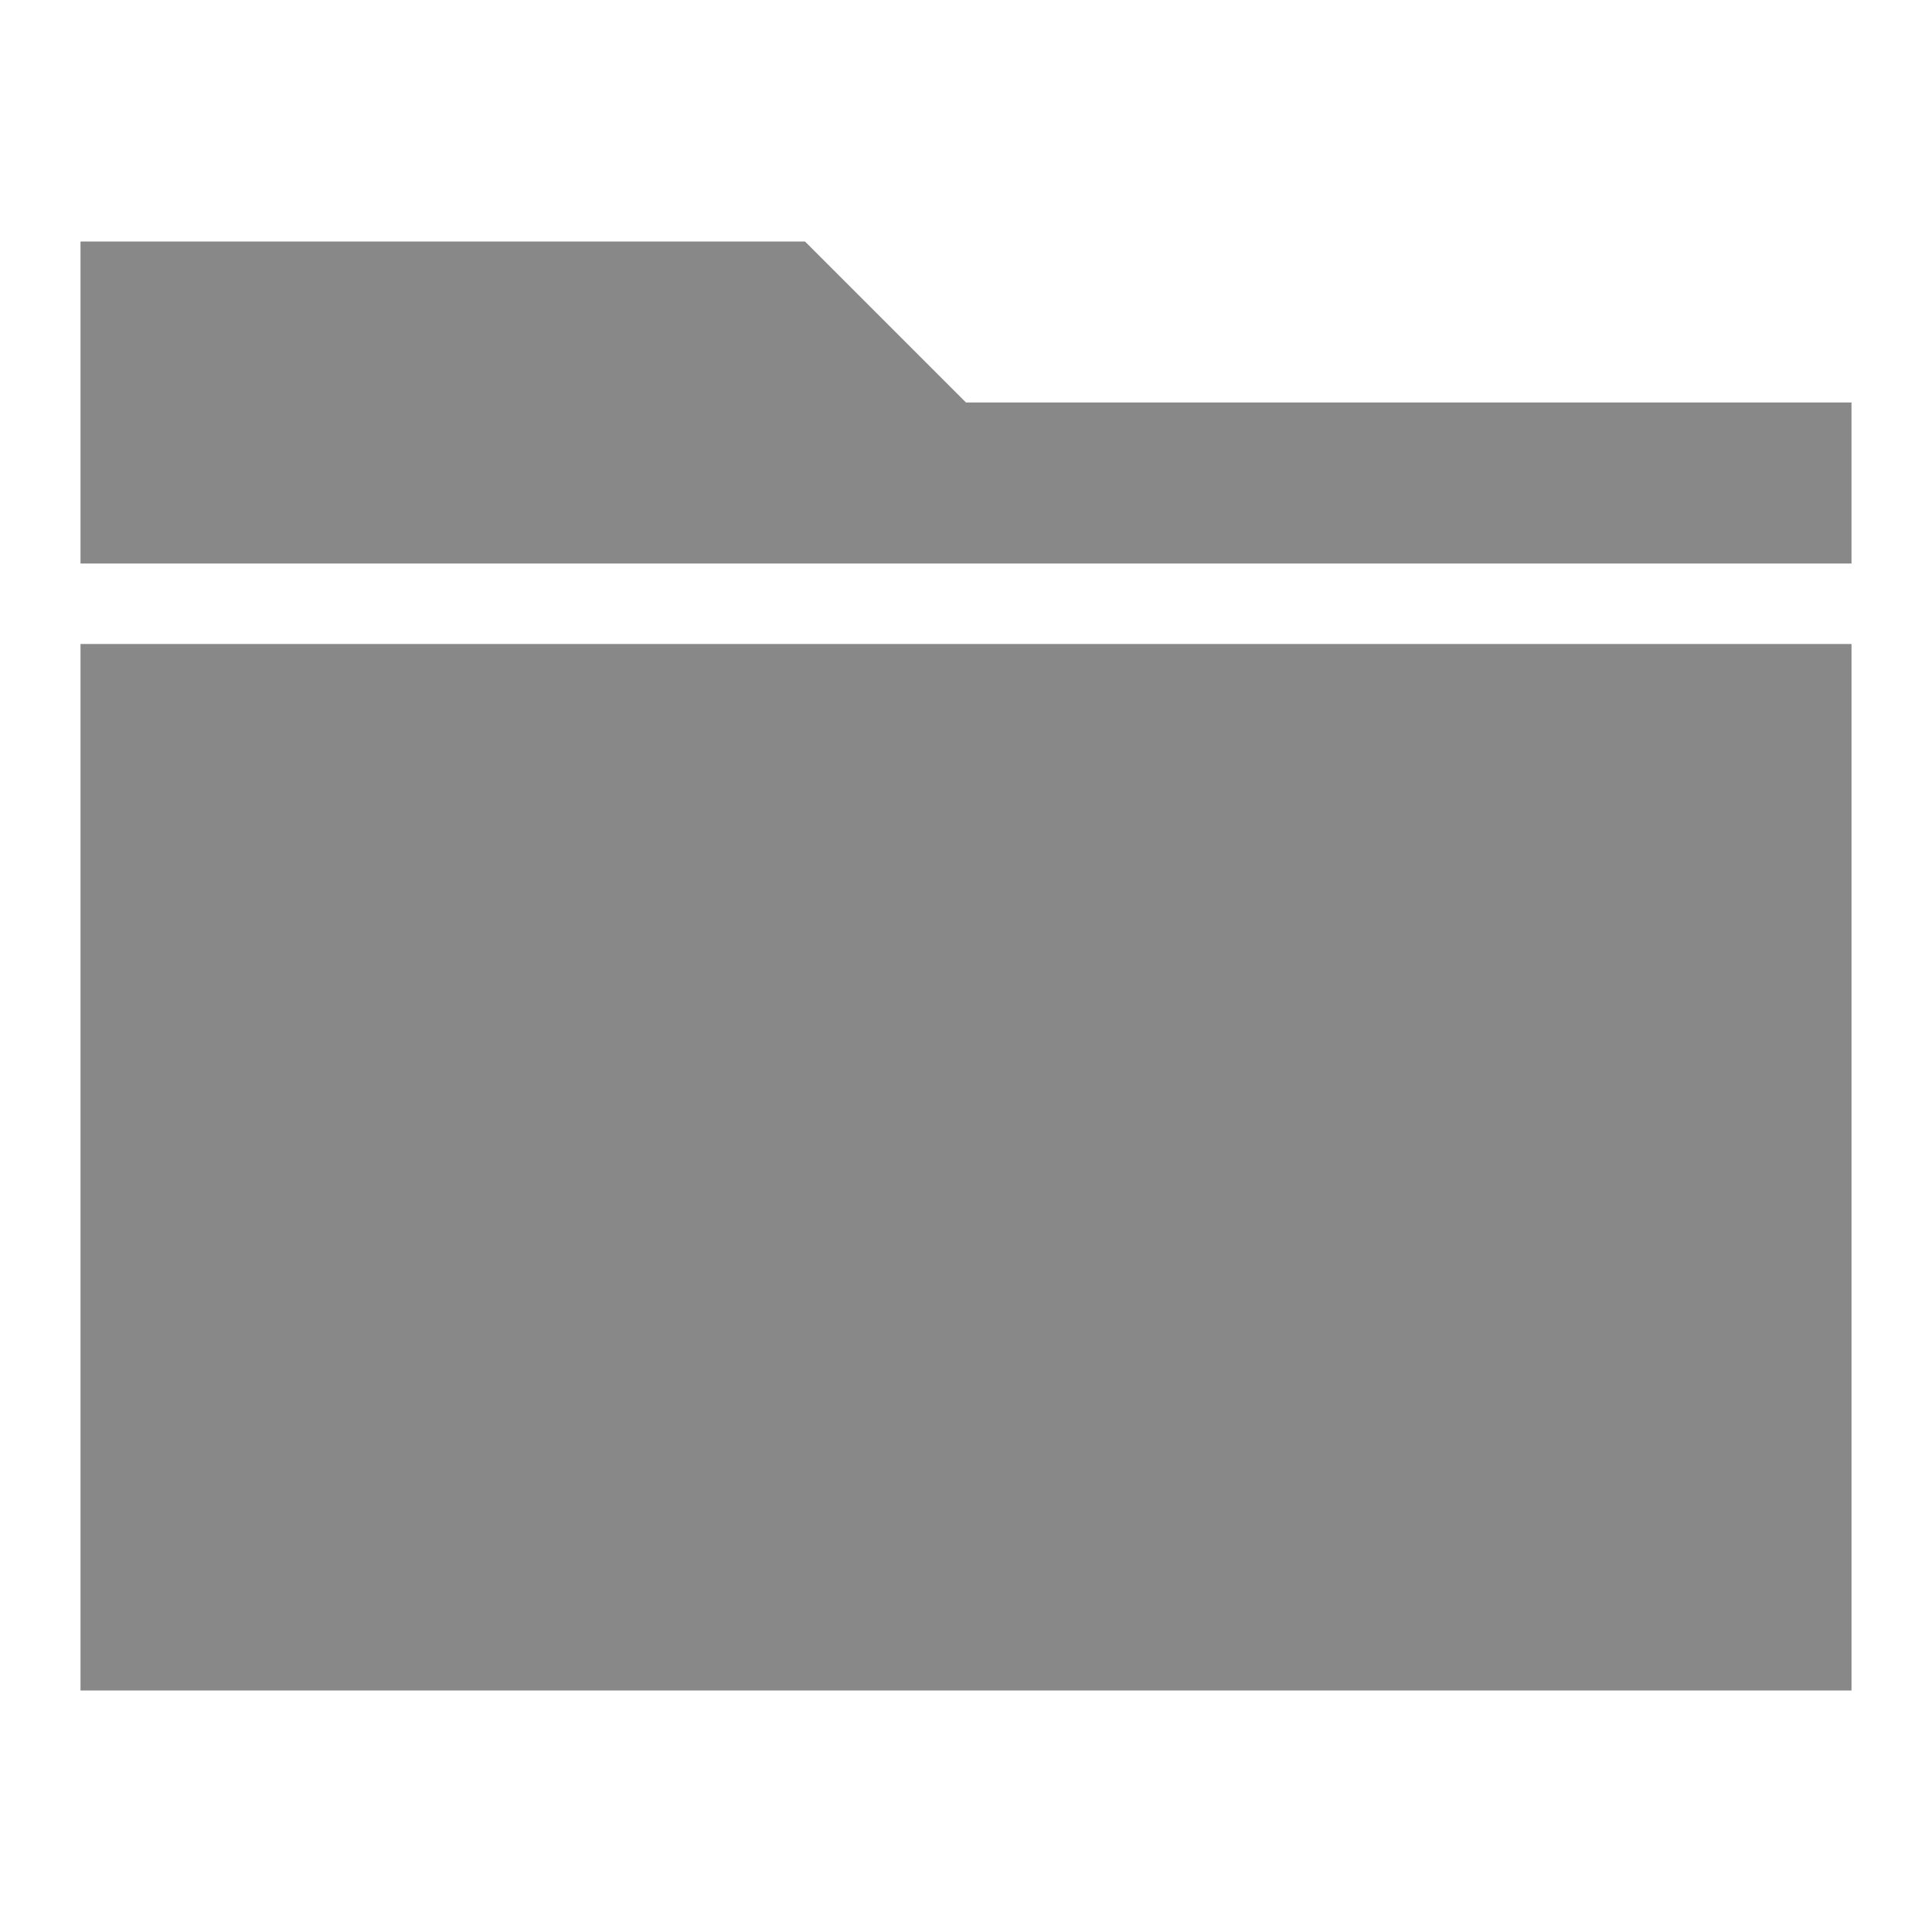 <?xml version="1.0" encoding="utf-8"?>
<!-- Generator: Adobe Illustrator 21.0.0, SVG Export Plug-In . SVG Version: 6.00 Build 0)  -->
<svg version="1.1" id="图层_1" xmlns="http://www.w3.org/2000/svg" xmlns:xlink="http://www.w3.org/1999/xlink" x="0px" y="0px"
	 width="48px" height="48px" viewBox="0 0 48 48" enable-background="new 0 0 48 48" xml:space="preserve">
<g>
	<g>
		<rect x="2" y="16" fill="#888888" width="44" height="26"/>
	</g>
	<g>
		<polygon fill="#888888" points="20,6 2,6 2,14 46,14 46,10 24,10 		"/>
	</g>
</g>
</svg>
